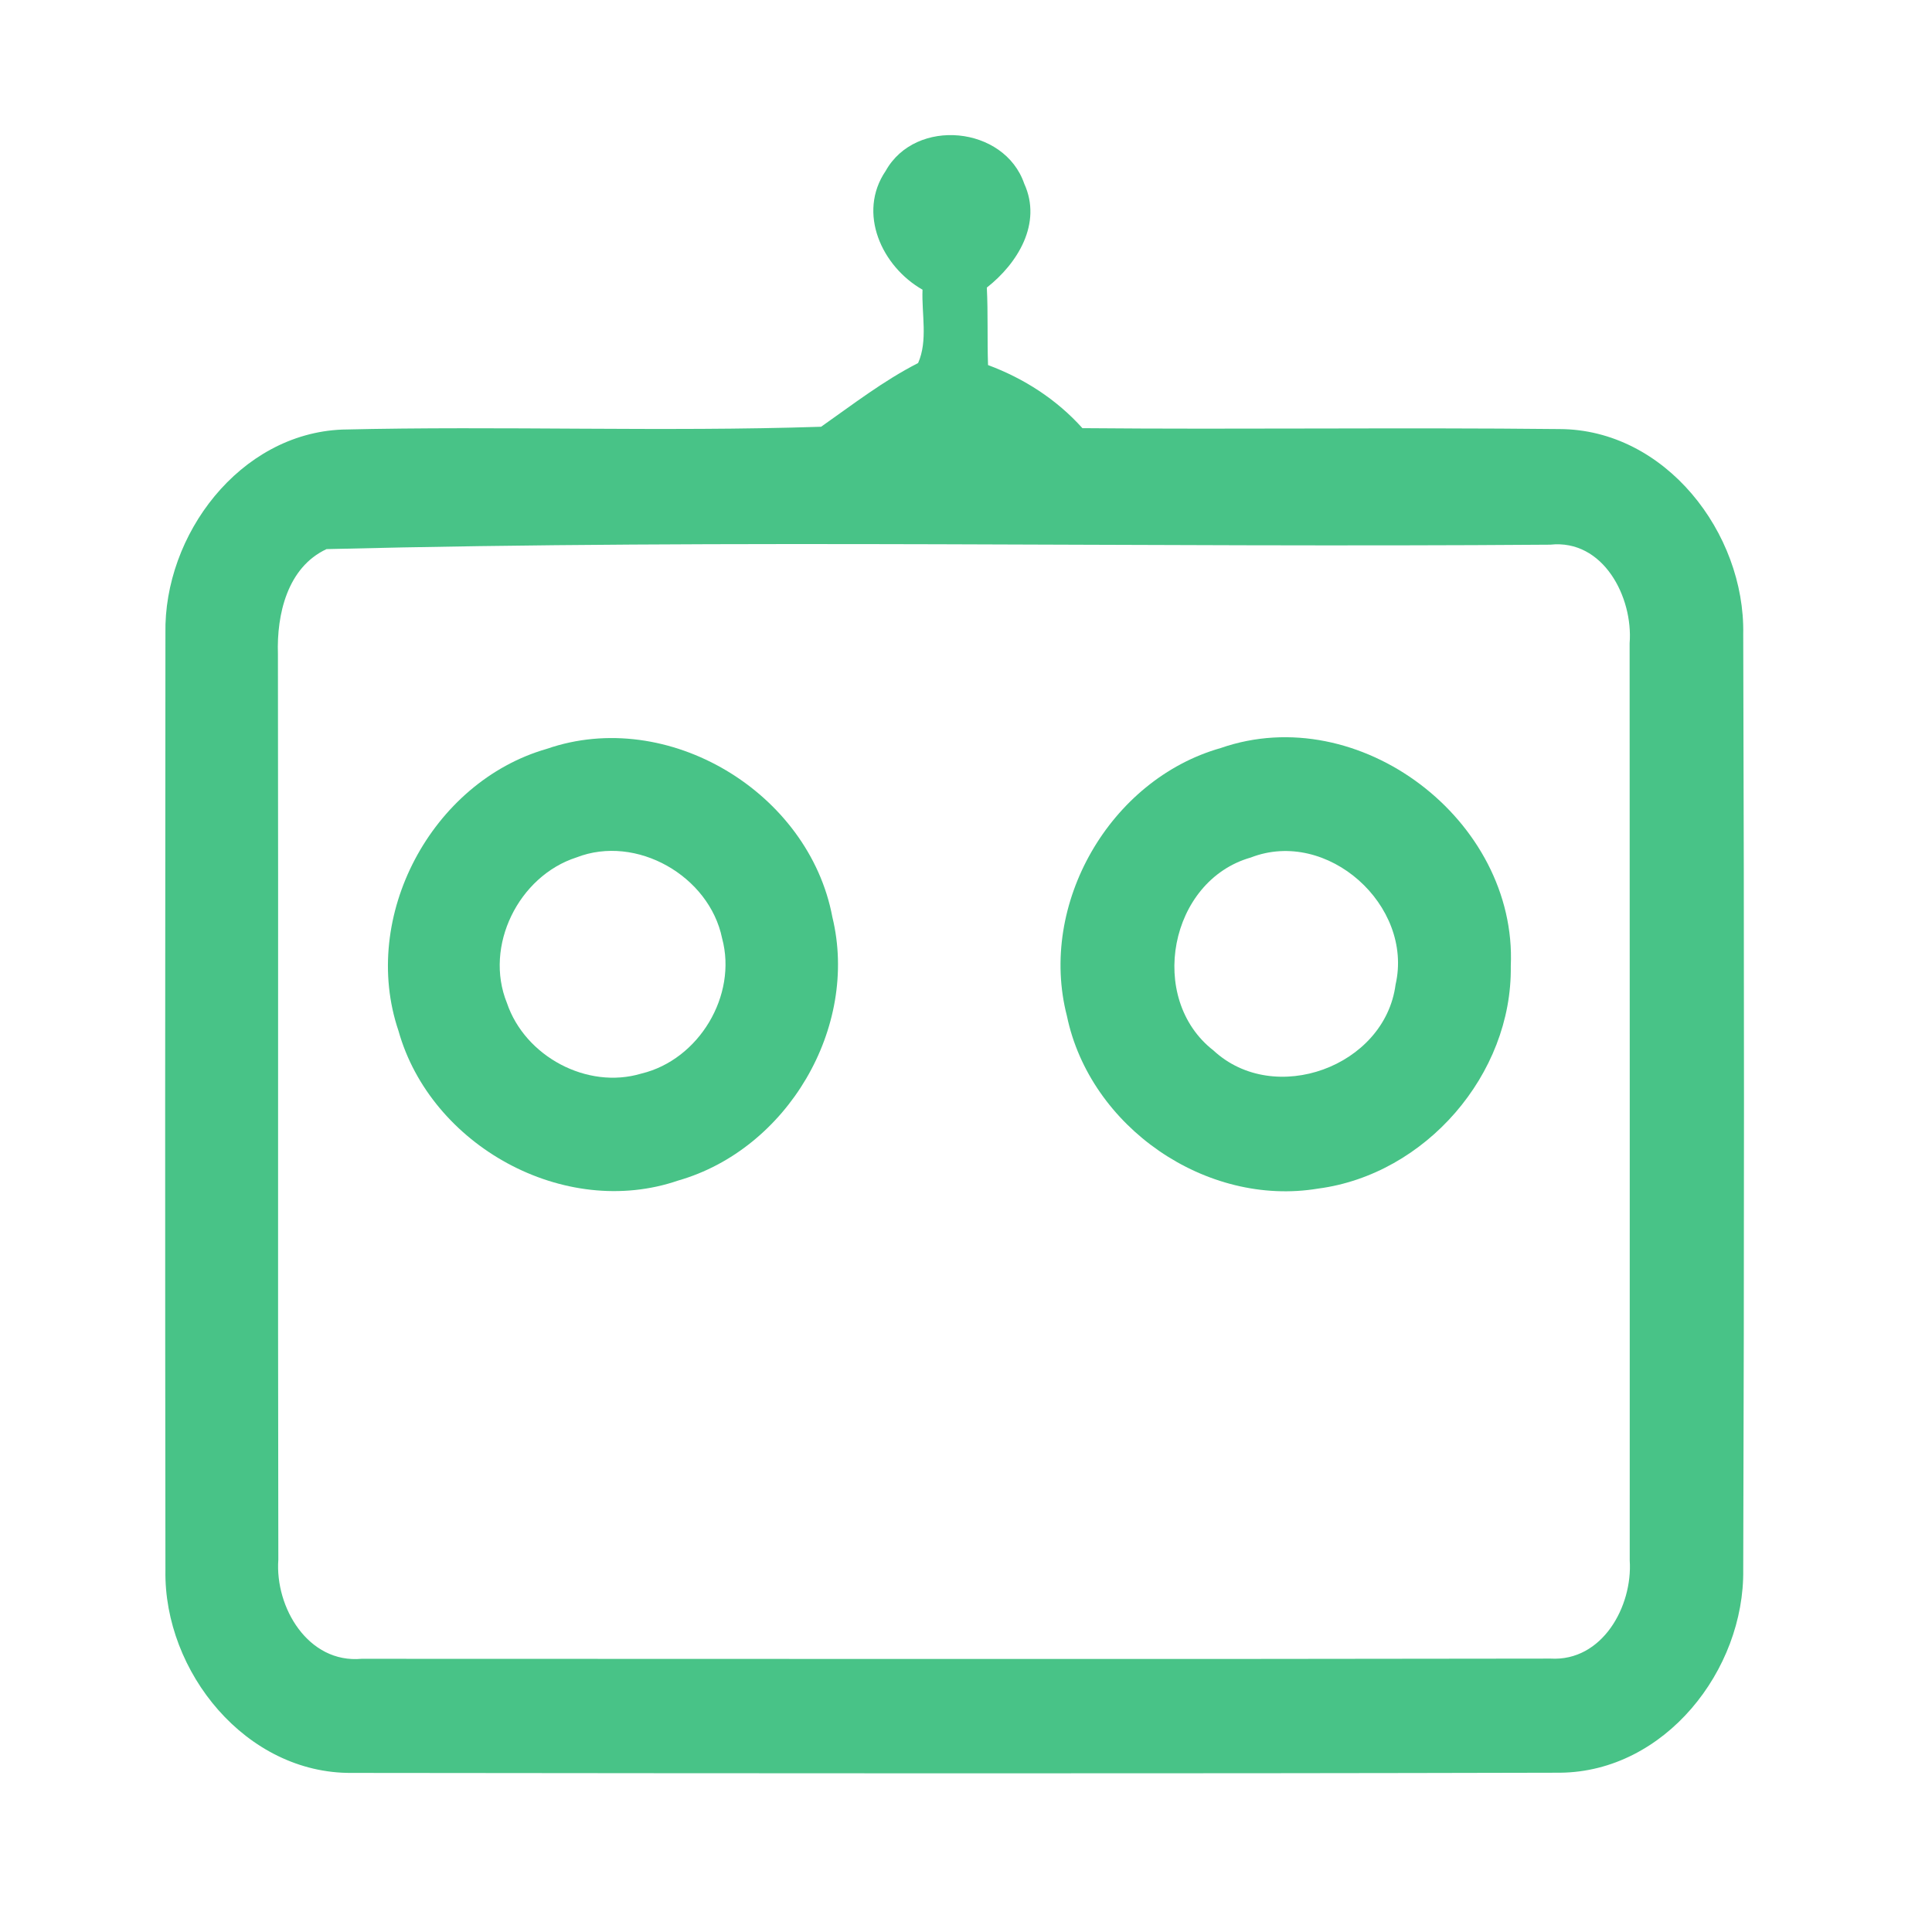 <?xml version="1.0" encoding="UTF-8" ?>
<!DOCTYPE svg PUBLIC "-//W3C//DTD SVG 1.1//EN" "http://www.w3.org/Graphics/SVG/1.1/DTD/svg11.dtd">
<svg width="192pt" height="192pt" viewBox="0 0 192 192" version="1.1" xmlns="http://www.w3.org/2000/svg">
<g id="#48c387ff">
<path fill="#48c387" opacity="1.00" d=" M 88.02 16.98 C 91.00 11.65 99.82 12.51 101.79 18.26 C 103.59 22.20 101.13 26.18 98.07 28.58 C 98.20 31.14 98.10 33.71 98.19 36.28 C 101.77 37.61 105.01 39.70 107.57 42.55 C 123.37 42.69 139.18 42.47 154.98 42.64 C 165.50 42.67 173.43 52.97 173.24 63.02 C 173.34 94.00 173.34 125.00 173.24 155.98 C 173.38 165.97 165.46 176.07 155.05 176.17 C 115.02 176.27 74.98 176.23 34.96 176.19 C 24.45 176.28 16.27 166.14 16.44 156.05 C 16.40 125.02 16.41 93.98 16.44 62.95 C 16.26 53.16 23.81 43.10 34.01 42.69 C 49.86 42.31 65.76 42.93 81.60 42.41 C 84.75 40.20 87.79 37.84 91.24 36.08 C 92.23 33.84 91.58 31.19 91.68 28.79 C 87.64 26.49 85.17 21.17 88.02 16.98 M 32.45 54.57 C 28.55 56.39 27.49 61.07 27.62 65.00 C 27.67 95.00 27.60 125.00 27.66 155.00 C 27.32 159.74 30.62 165.33 35.93 164.85 C 75.31 164.85 114.70 164.90 154.09 164.83 C 159.23 165.13 162.26 159.64 161.96 155.07 C 161.96 124.69 161.97 94.31 161.95 63.93 C 162.31 59.36 159.34 53.56 154.06 54.13 C 113.54 54.44 72.90 53.56 32.45 54.57 Z" />
<path fill="#48c387" opacity="1.00" d=" M 54.34 74.42 C 66.37 70.25 80.40 78.74 82.72 91.14 C 85.39 102.12 78.23 114.22 67.40 117.32 C 56.08 121.21 42.80 113.86 39.60 102.44 C 35.76 91.10 42.88 77.71 54.34 74.42 M 57.29 85.21 C 51.54 87.06 48.08 94.02 50.38 99.68 C 52.17 104.98 58.35 108.31 63.74 106.69 C 69.45 105.32 73.30 98.93 71.76 93.24 C 70.49 87.05 63.24 82.89 57.29 85.21 Z" />
<path fill="#48c387" opacity="1.00" d=" M 121.31 74.34 C 135.10 69.54 150.79 81.53 150.14 96.01 C 150.30 106.78 141.65 116.72 131.00 118.12 C 119.86 119.98 108.32 112.00 106.03 100.97 C 103.16 89.87 110.29 77.47 121.31 74.34 M 124.30 85.22 C 116.21 87.52 113.97 99.25 120.60 104.40 C 126.64 110.00 137.62 106.00 138.69 97.85 C 140.50 89.98 131.90 82.26 124.30 85.22 Z" />
</g>
</svg>
